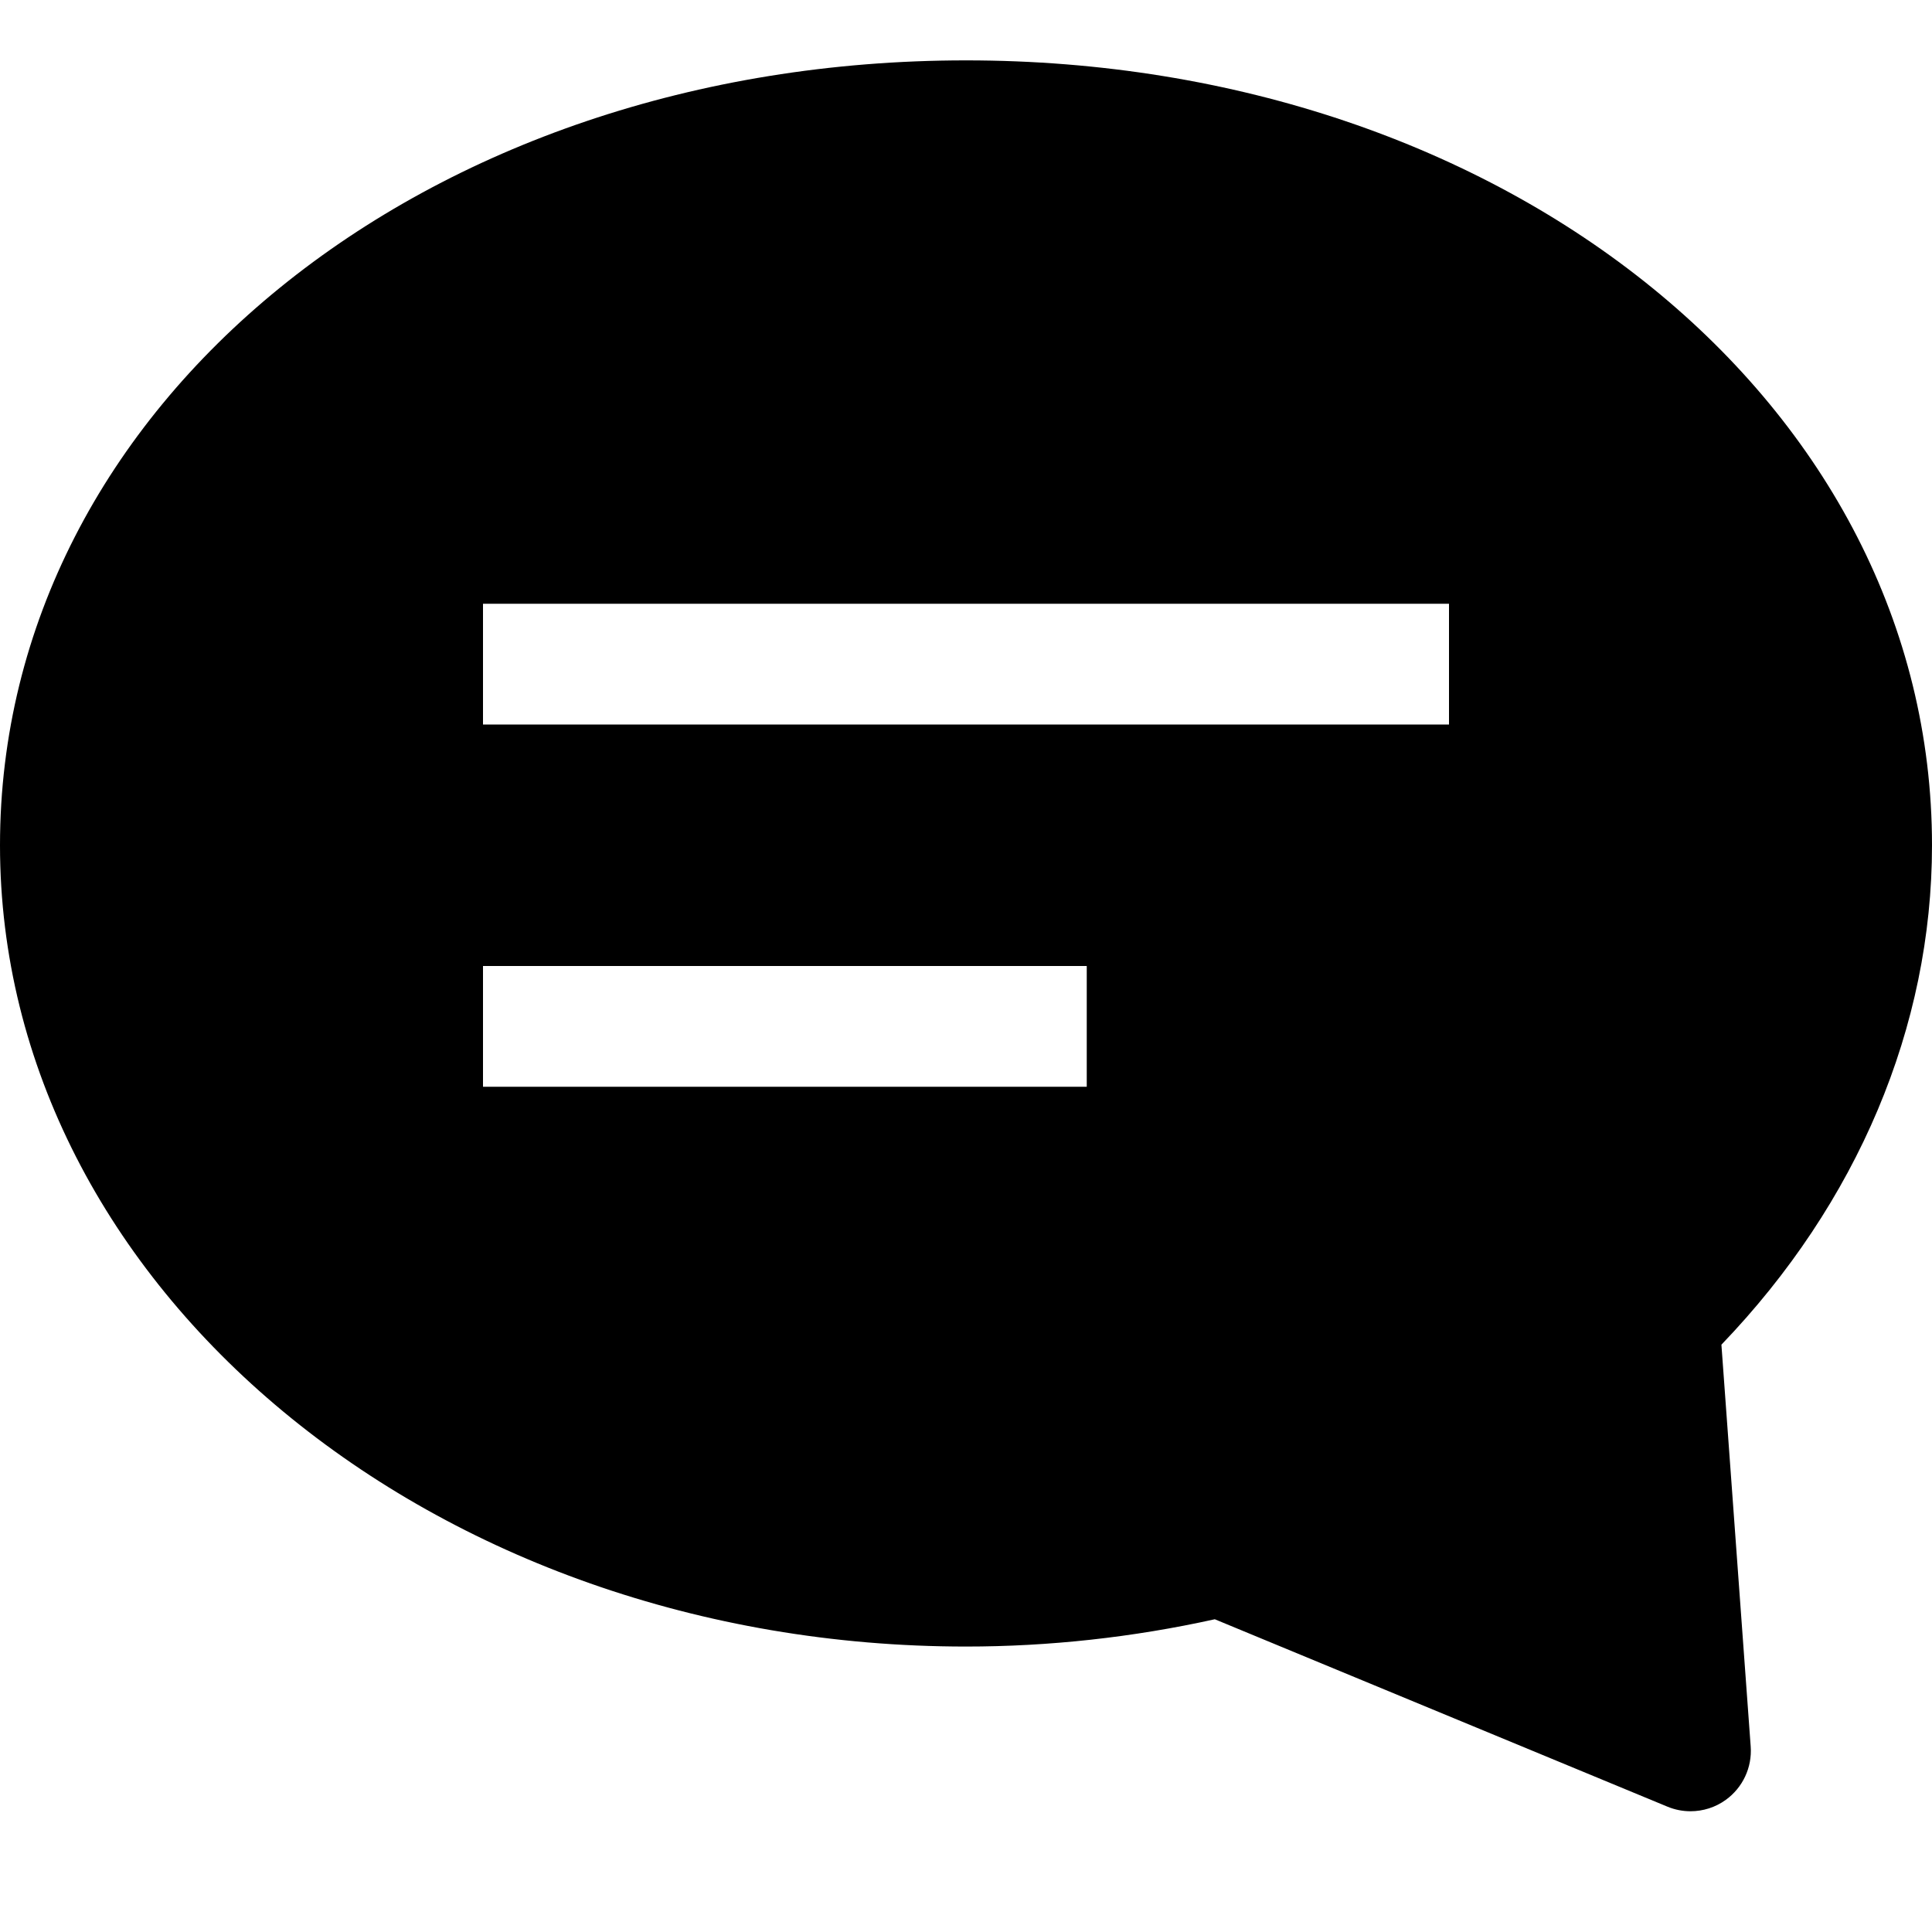 <?xml version="1.0" encoding="utf-8"?>
<!-- Generator: Adobe Illustrator 19.2.1, SVG Export Plug-In . SVG Version: 6.00 Build 0)  -->
<!DOCTYPE svg PUBLIC "-//W3C//DTD SVG 1.1//EN" "http://www.w3.org/Graphics/SVG/1.1/DTD/svg11.dtd">
<svg version="1.1" id="Layer_1" xmlns="http://www.w3.org/2000/svg" xmlns:xlink="http://www.w3.org/1999/xlink" x="0px" y="0px"
	 width="32px" height="32px" viewBox="0 0 32 32" enable-background="new 0 0 32 32" xml:space="preserve">
<path d="M16,1C7.028,1,0,6.71,0,14c0,7.318,7.178,13.272,16,13.272c1.379,0,2.764-0.152,4.121-0.452l7.497,3.104
	C27.741,29.975,27.871,30,28,30c0.207,0,0.413-0.064,0.585-0.189c0.281-0.203,0.437-0.537,0.412-0.883l-0.485-6.656
	C30.765,19.927,32,17.007,32,14C32,6.71,24.972,1,16,1z M18,18H8v-2h10V18z M24,12H8v-2h16V12z"/>
</svg>
